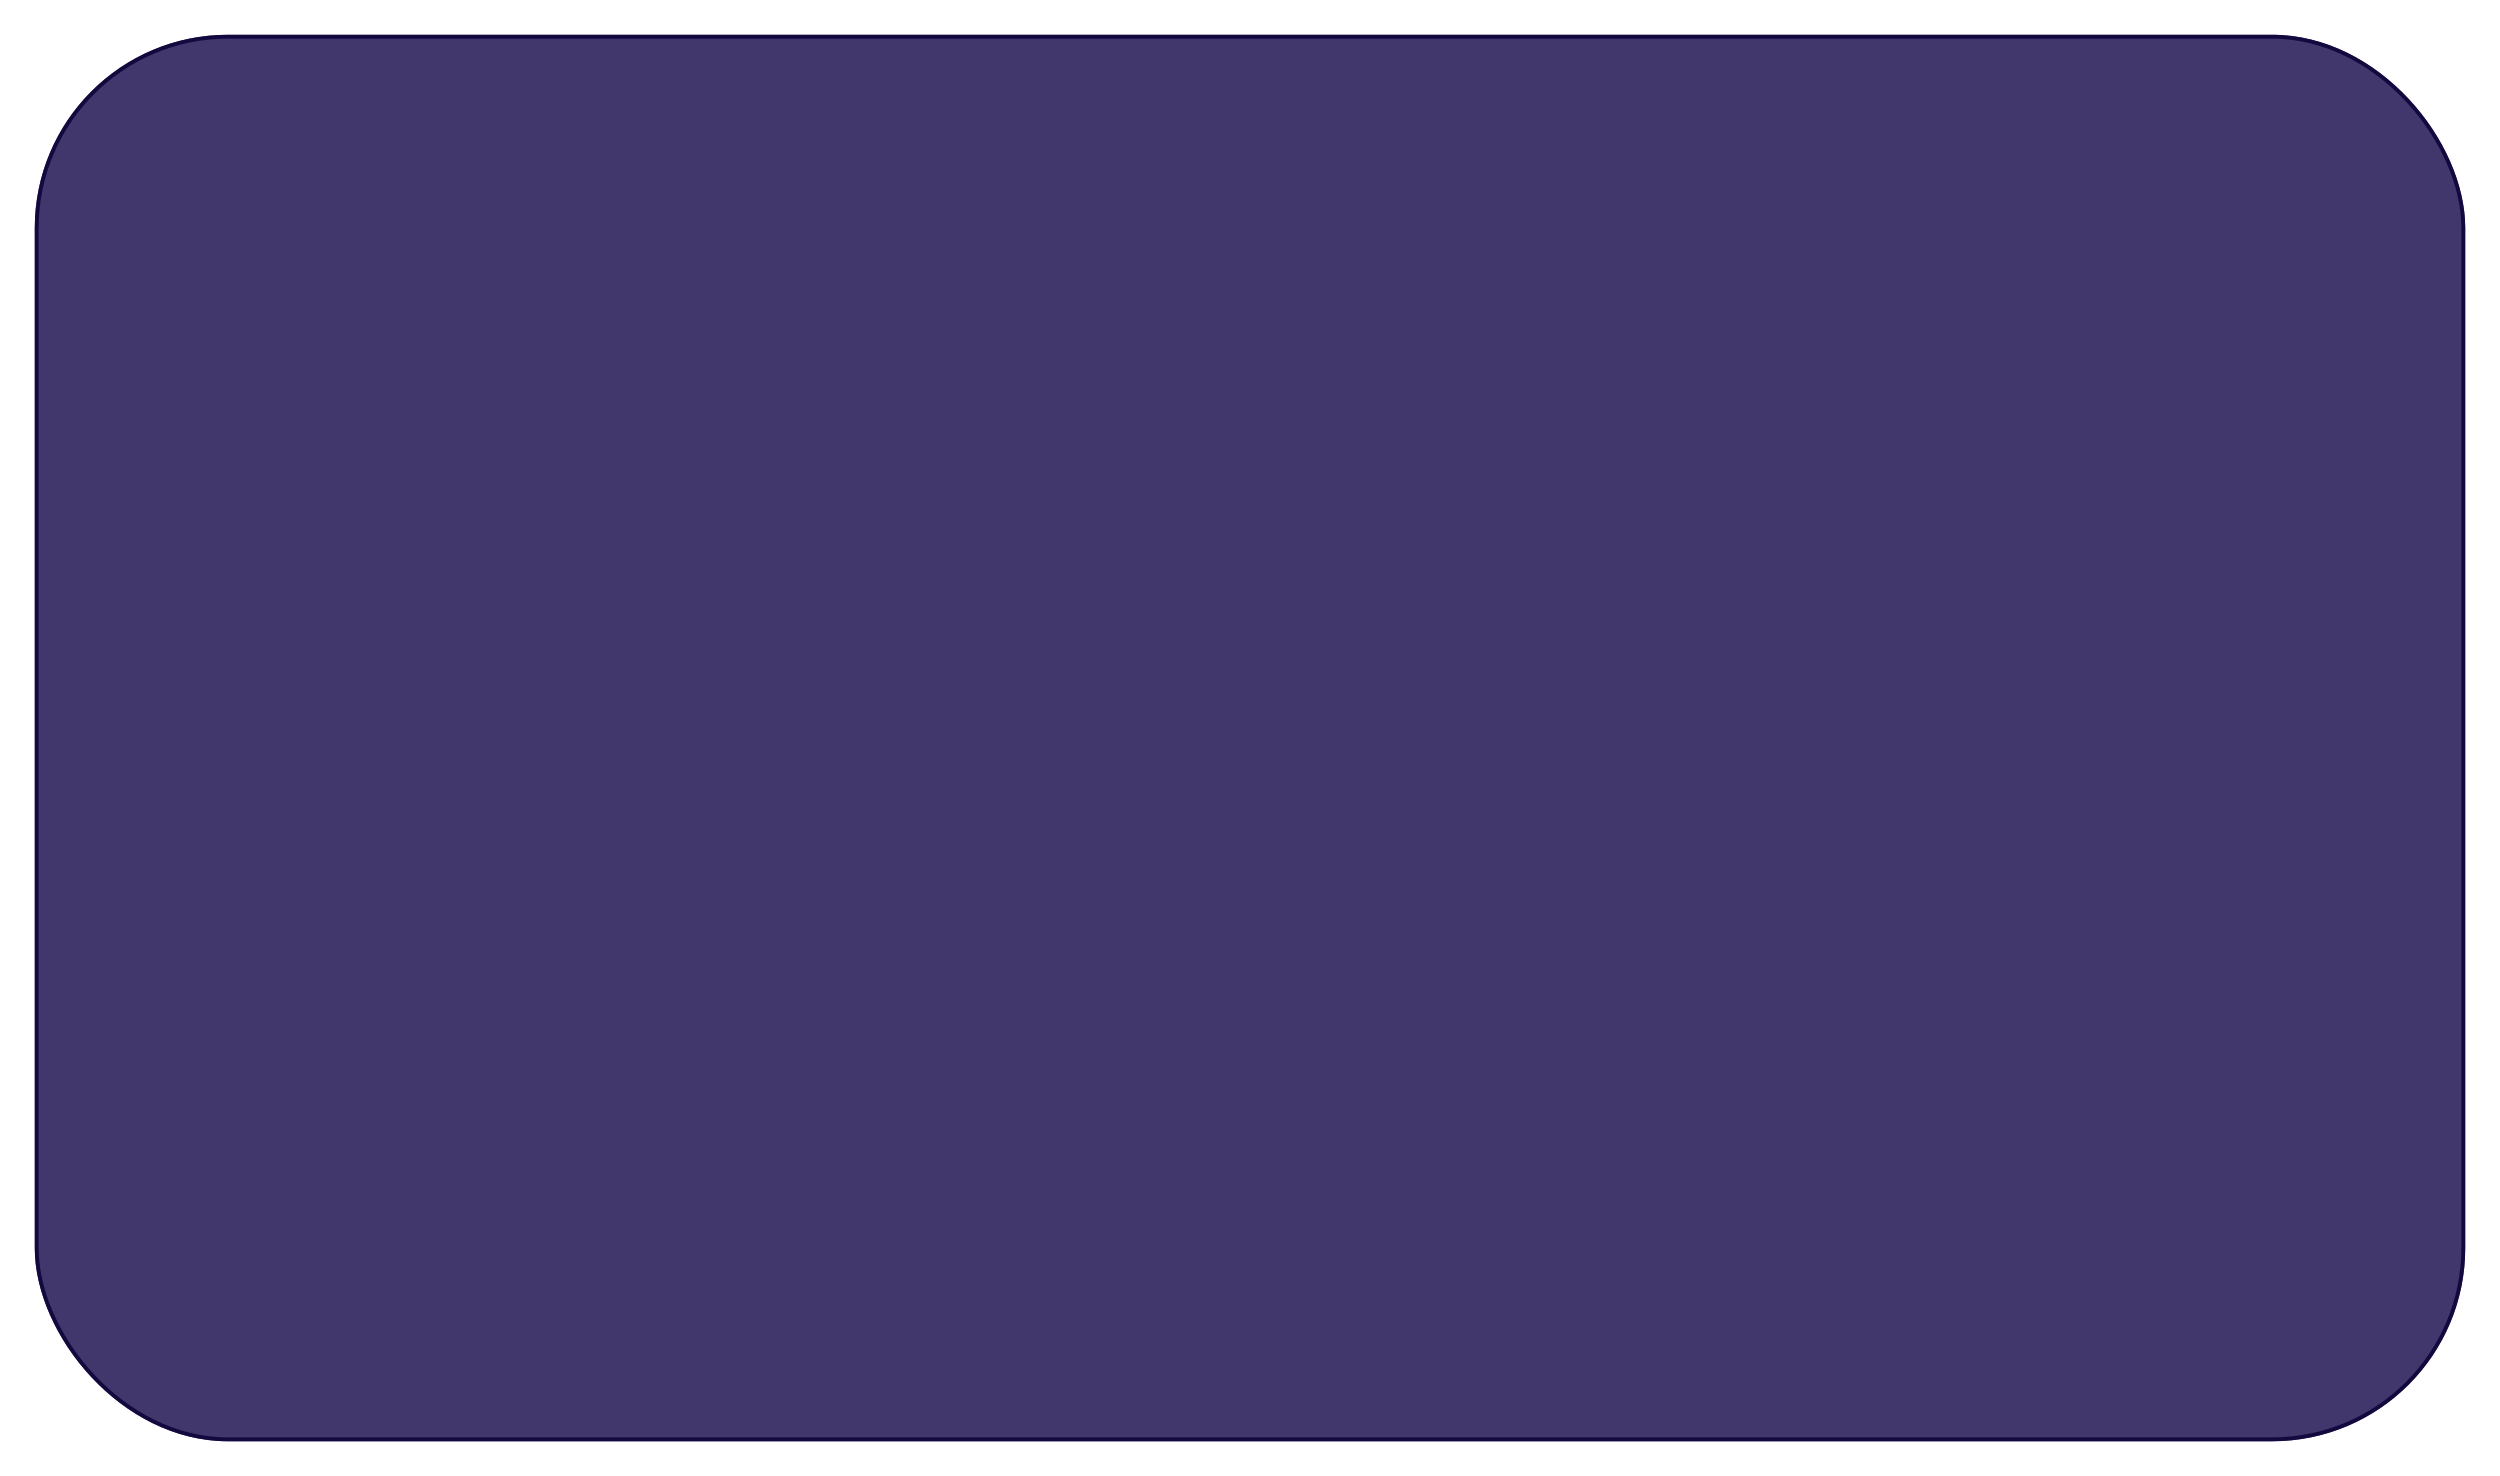 <svg xmlns="http://www.w3.org/2000/svg" xmlns:xlink="http://www.w3.org/1999/xlink" width="647" height="382" viewBox="0 0 647 382"><defs><style>.a{fill:#41376c;stroke:#13093e;}.b{stroke:none;}.c{fill:none;}.d{filter:url(#a);}</style><filter id="a" x="0" y="0" width="647" height="382" filterUnits="userSpaceOnUse"><feOffset dx="3" dy="3" input="SourceAlpha"/><feGaussianBlur stdDeviation="3" result="b"/><feFlood flood-color="#d5a25f"/><feComposite operator="in" in2="b"/><feComposite in="SourceGraphic"/></filter></defs><g class="d" transform="matrix(1, 0, 0, 1, 0, 0)"><g class="a" transform="translate(6 6)"><rect class="b" width="629" height="364" rx="50"/><rect class="c" x="0.5" y="0.5" width="628" height="363" rx="49.5"/></g></g></svg>